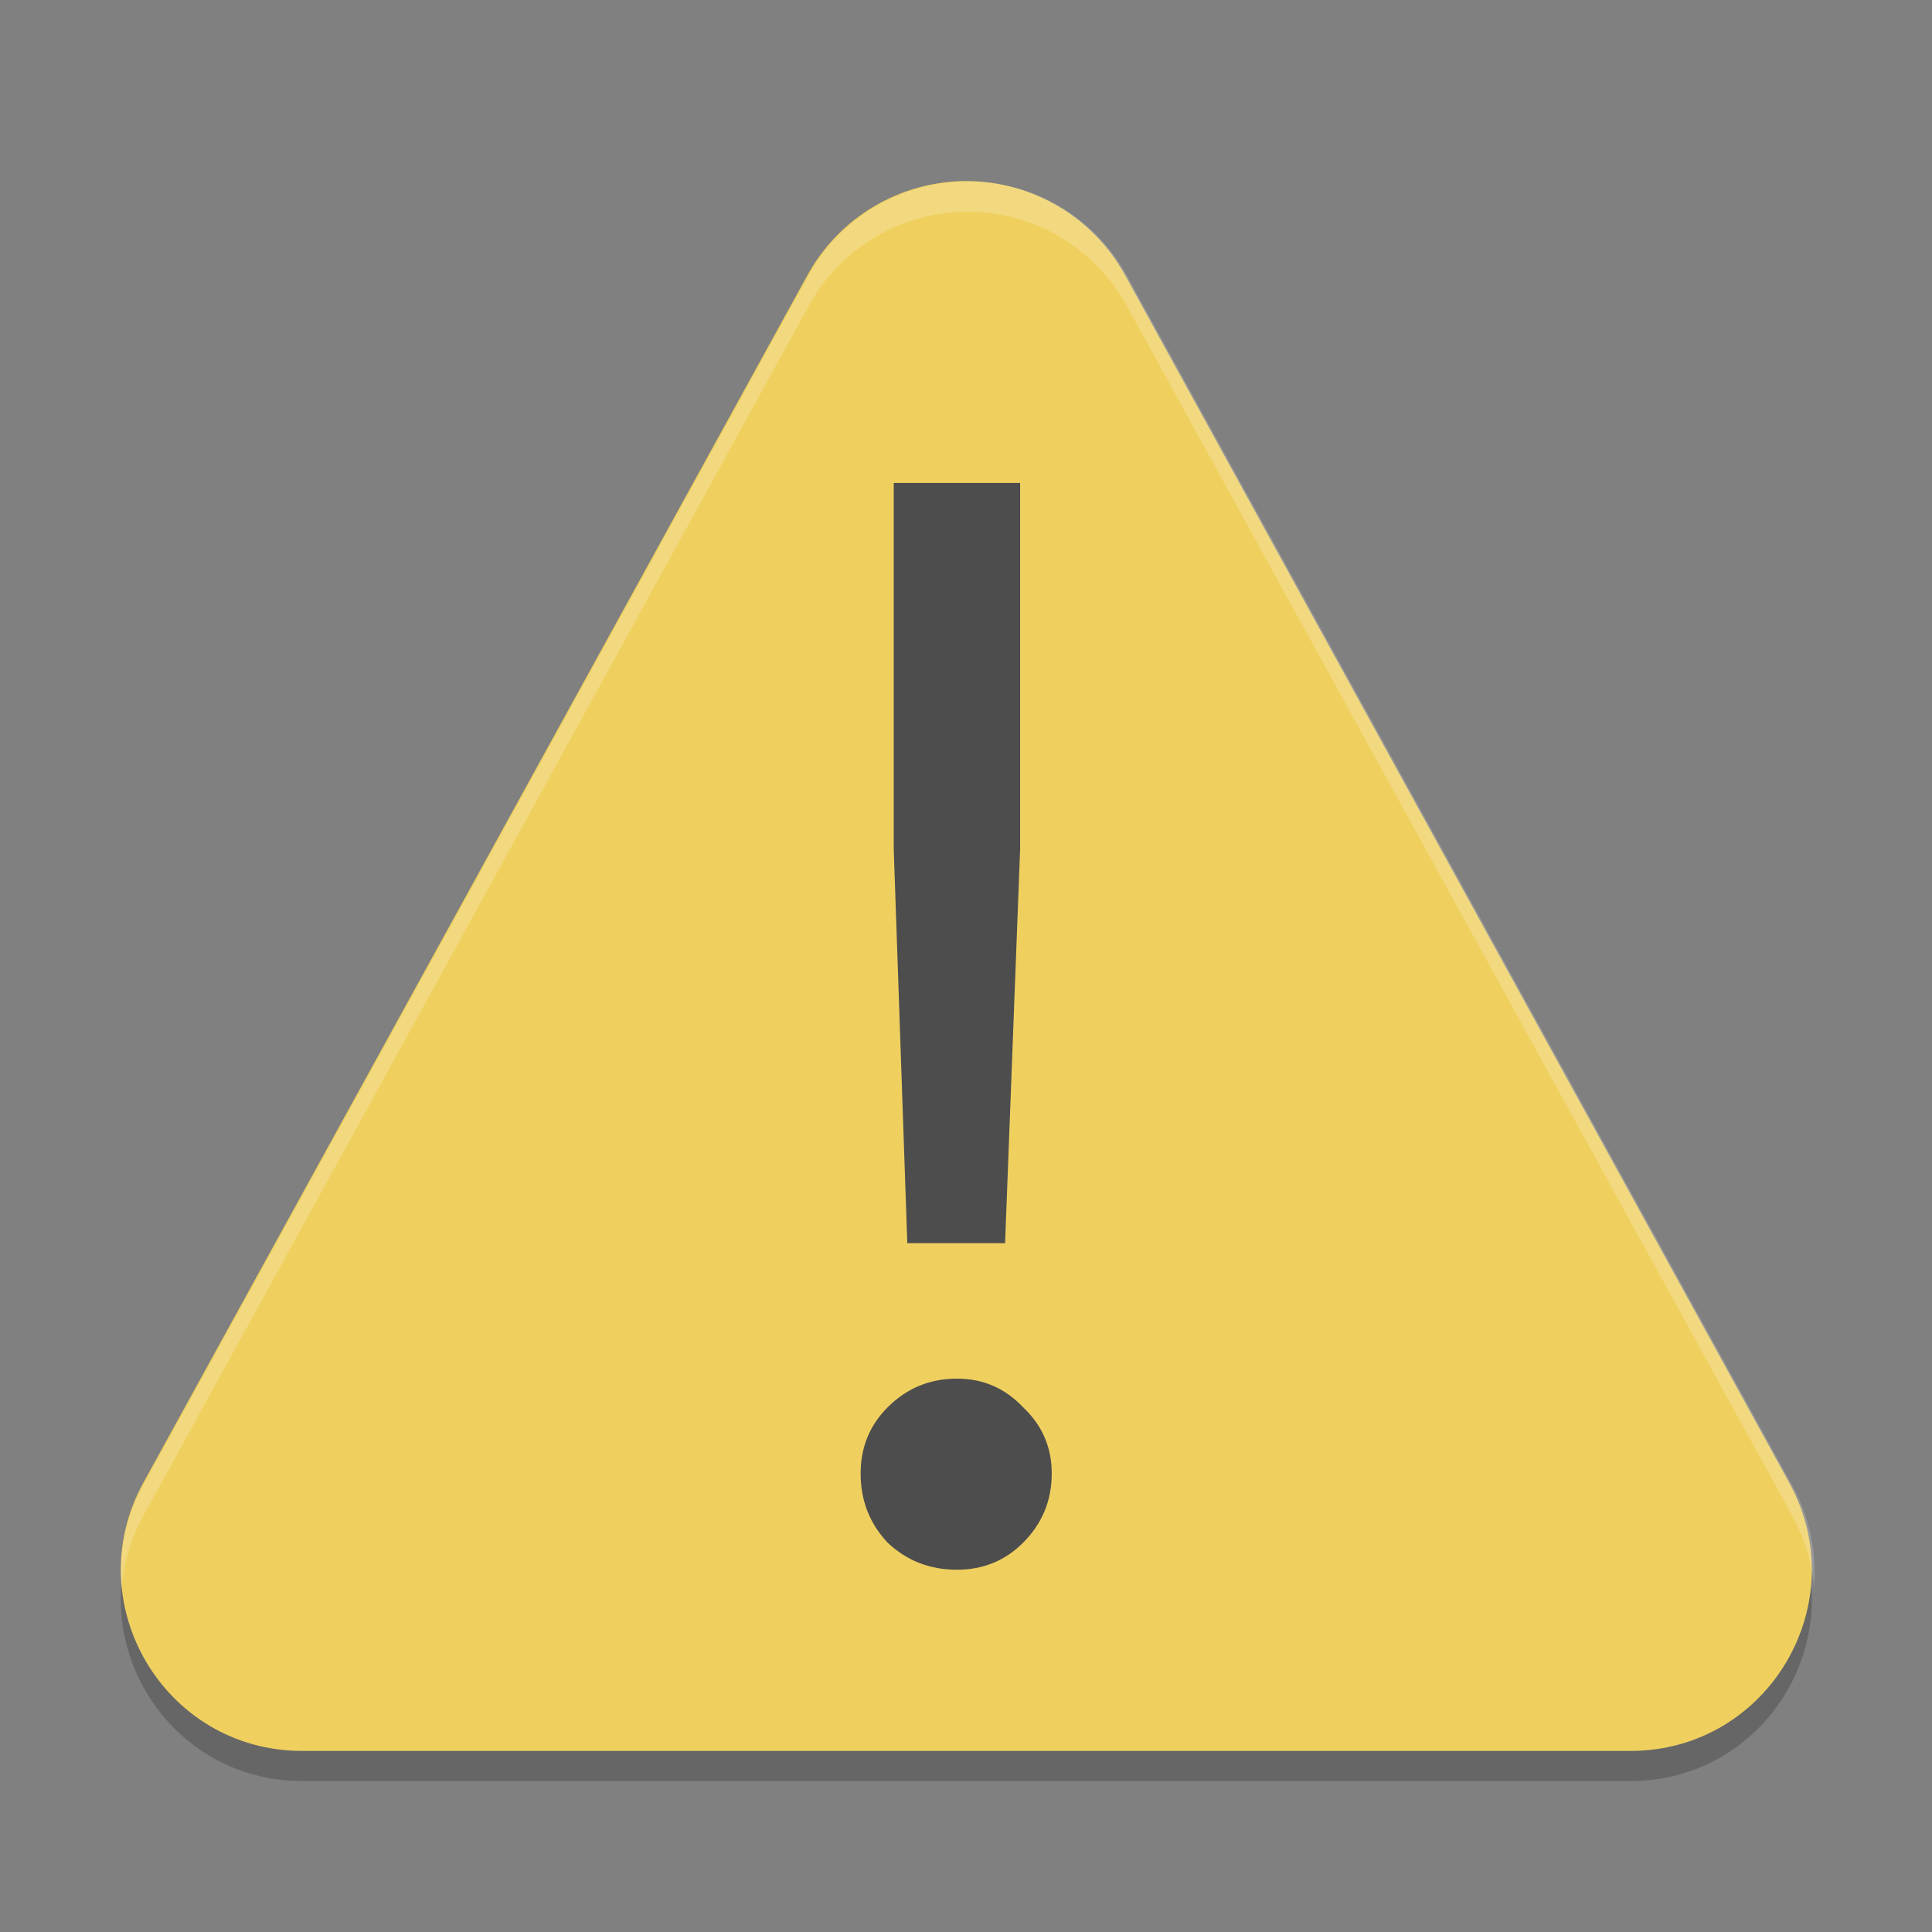 <?xml version="1.0" encoding="UTF-8" standalone="no"?>
<!-- Created with Inkscape (http://www.inkscape.org/) -->

<svg
   width="64"
   height="64"
   viewBox="0 0 16.933 16.933"
   version="1.1"
   id="svg3354"
   inkscape:version="1.1.2 (0a00cf5339, 2022-02-04, custom)"
   sodipodi:docname="dialog-warning.svg"
   xmlns:inkscape="http://www.inkscape.org/namespaces/inkscape"
   xmlns:sodipodi="http://sodipodi.sourceforge.net/DTD/sodipodi-0.dtd"
   xmlns="http://www.w3.org/2000/svg"
   xmlns:svg="http://www.w3.org/2000/svg">
  <rect x="0" y="0" width="16.933" height="16.933" fill="#808080" stroke="none"/>
  <sodipodi:namedview
     id="namedview3356"
     pagecolor="#ffffff"
     bordercolor="#666666"
     borderopacity="1.0"
     inkscape:pageshadow="2"
     inkscape:pageopacity="0.0"
     inkscape:pagecheckerboard="0"
     inkscape:document-units="px"
     showgrid="false"
     units="px"
     inkscape:zoom="1"
     inkscape:cx="15"
     inkscape:cy="30.5"
     inkscape:window-width="1920"
     inkscape:window-height="1011"
     inkscape:window-x="0"
     inkscape:window-y="0"
     inkscape:window-maximized="1"
     inkscape:current-layer="svg3354" />
  <defs
     id="defs3351" />
  <path
     style="color:#000000;opacity:0.2;fill:#000000;fill-opacity:1;stroke-width:0.529;stroke-linejoin:round;-inkscape-stroke:none"
     d="m 8.469,1.852 c -0.579,4e-5 -1.112,0.315 -1.391,0.823 L 1.257,13.258 c -0.581,1.058 0.184,2.352 1.391,2.352 H 14.29 c 1.207,-2e-4 1.973,-1.294 1.391,-2.352 L 9.86,2.675 C 9.581,2.167 9.048,1.852 8.469,1.852 Z"
     id="path1436-7"
     sodipodi:nodetypes="cccccccc" />
  <path
     style="color:#000000;fill:#efd05f;fill-opacity:1;stroke-width:0.529;stroke-linejoin:round;-inkscape-stroke:none"
     d="M 8.469,1.587 C 7.89,1.588 7.357,1.903 7.078,2.41 L 1.257,12.994 c -0.581,1.058 0.184,2.352 1.391,2.352 H 14.29 c 1.207,-2e-4 1.973,-1.294 1.391,-2.352 L 9.86,2.41 C 9.581,1.903 9.048,1.588 8.469,1.587 Z"
     id="path1436"
     sodipodi:nodetypes="cccccccc" />
  <path
     id="path976"
     style="color:#000000;opacity:0.2;fill:#ffffff;fill-opacity:1;stroke-width:0.529;stroke-linejoin:round;-inkscape-stroke:none"
     d="M 32.008,6 C 29.819,6 27.804,7.192 26.75,9.109 l -22,40 C 4.143,50.213 3.926,51.385 4.023,52.504 4.091,51.7 4.322,50.888 4.75,50.109 l 22,-40 C 27.804,8.192 29.819,7 32.008,7 c 2.188,1.512e-4 4.203,1.192 5.258,3.109 l 22,40 c 0.426,0.774 0.66,1.582 0.729,2.381 0.094,-1.114 -0.124,-2.281 -0.729,-3.381 l -22,-40 C 36.211,7.192 34.196,6 32.008,6 Z"
     transform="scale(0.265)" />
  <path
     d="M 7.833,7.439 V 4.233 H 8.941 V 7.439 L 8.809,10.896 H 7.952 Z m 0.554,6.319 q -0.356,0 -0.607,-0.237 -0.237,-0.251 -0.237,-0.607 0,-0.343 0.237,-0.58 0.251,-0.251 0.607,-0.251 0.343,0 0.58,0.251 0.251,0.237 0.251,0.58 0,0.356 -0.251,0.607 -0.237,0.237 -0.58,0.237 z"
     style="font-size:30.471px;line-height:1.25;font-family:'Google Sans';-inkscape-font-specification:'Google Sans';fill:#4d4d4d;fill-opacity:1;stroke-width:0.33"
     id="path13331" />
</svg>
